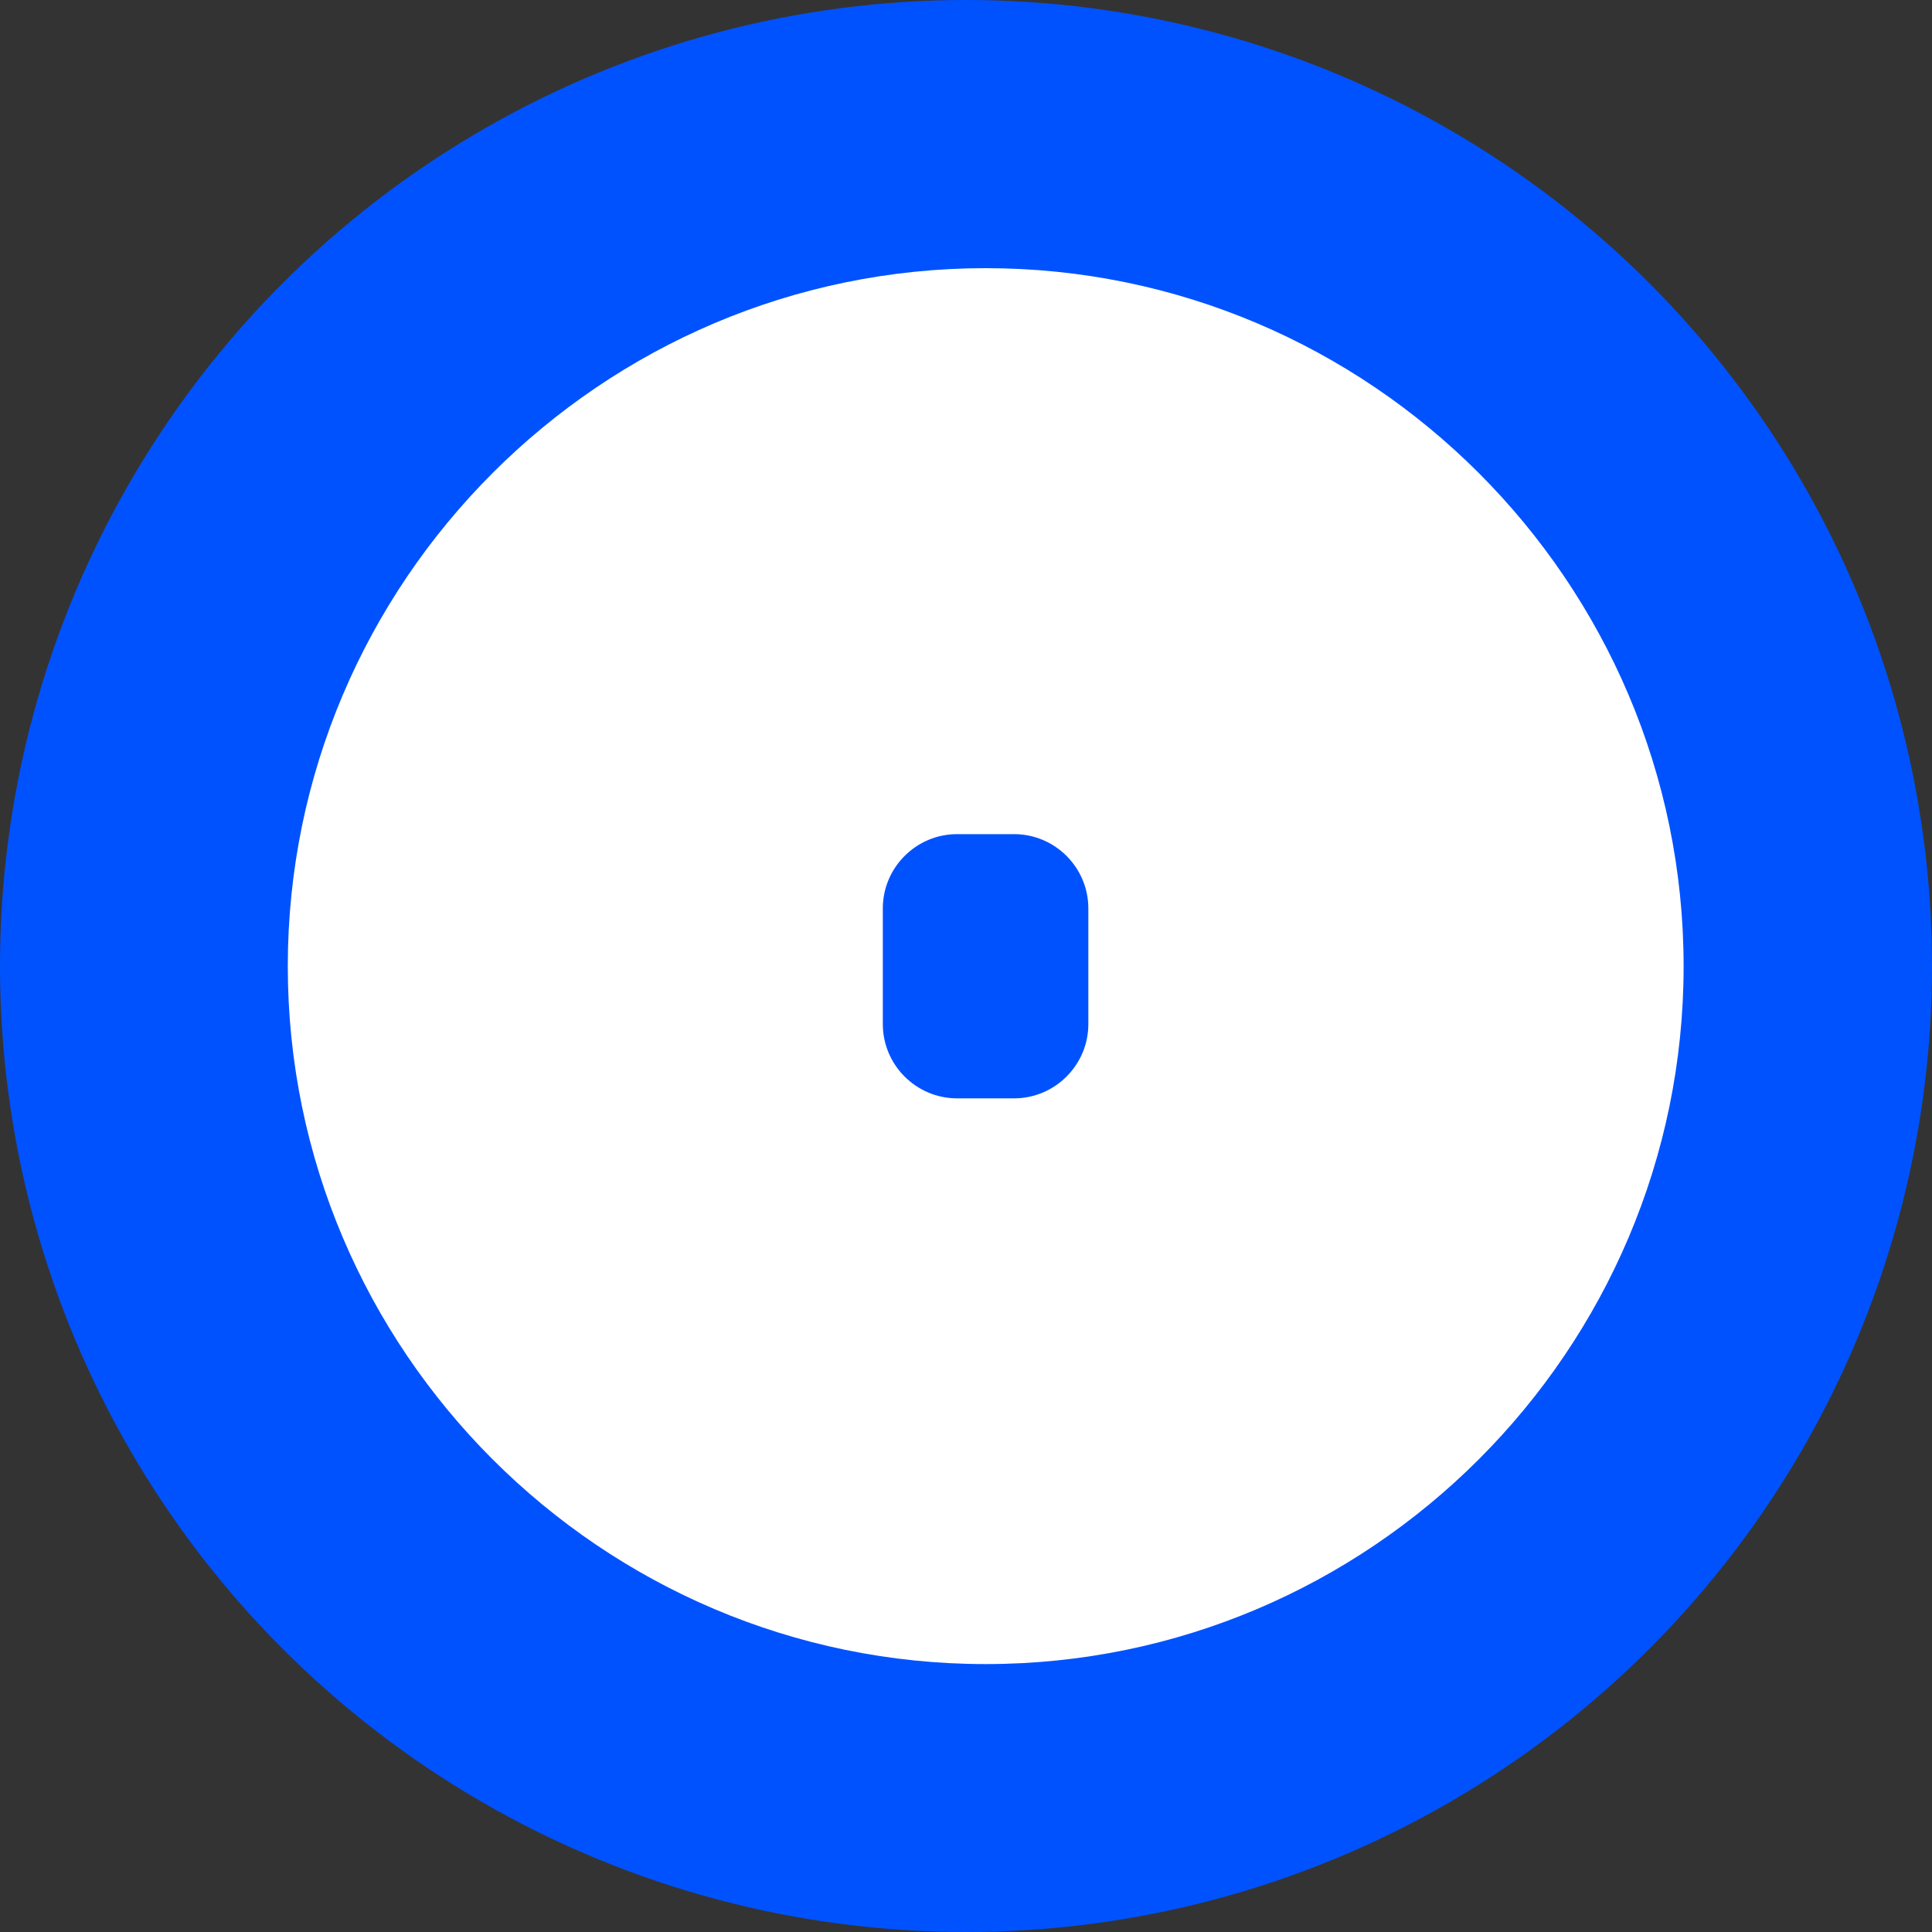 <svg width="1024" height="1024" viewBox="0 0 1024 1024" fill="none" xmlns="http://www.w3.org/2000/svg">
<rect x="0" y="0" width="1024" height="1024" fill="#333333" stroke="none"/>
<circle cx="512" cy="512" r="512" fill="#0052FF"/>
<path fill-rule="evenodd" clip-rule="evenodd" d="M152.531 512.13C152.531 715.925 318.734 882 522.441 882C726.149 882 892.352 715.925 892.352 512.13C892.352 308.334 726.149 142.13 522.441 142.13C318.734 142.13 152.531 308.334 152.531 512.13ZM507.283 442.108C485.595 442.108 467.91 459.793 467.91 481.481V542.778C467.91 564.466 485.595 582.151 507.283 582.151H537.47C559.158 582.151 576.843 564.466 576.843 542.778V481.481C576.843 459.793 559.158 442.108 537.47 442.108H507.283Z" fill="white"/>
</svg> 